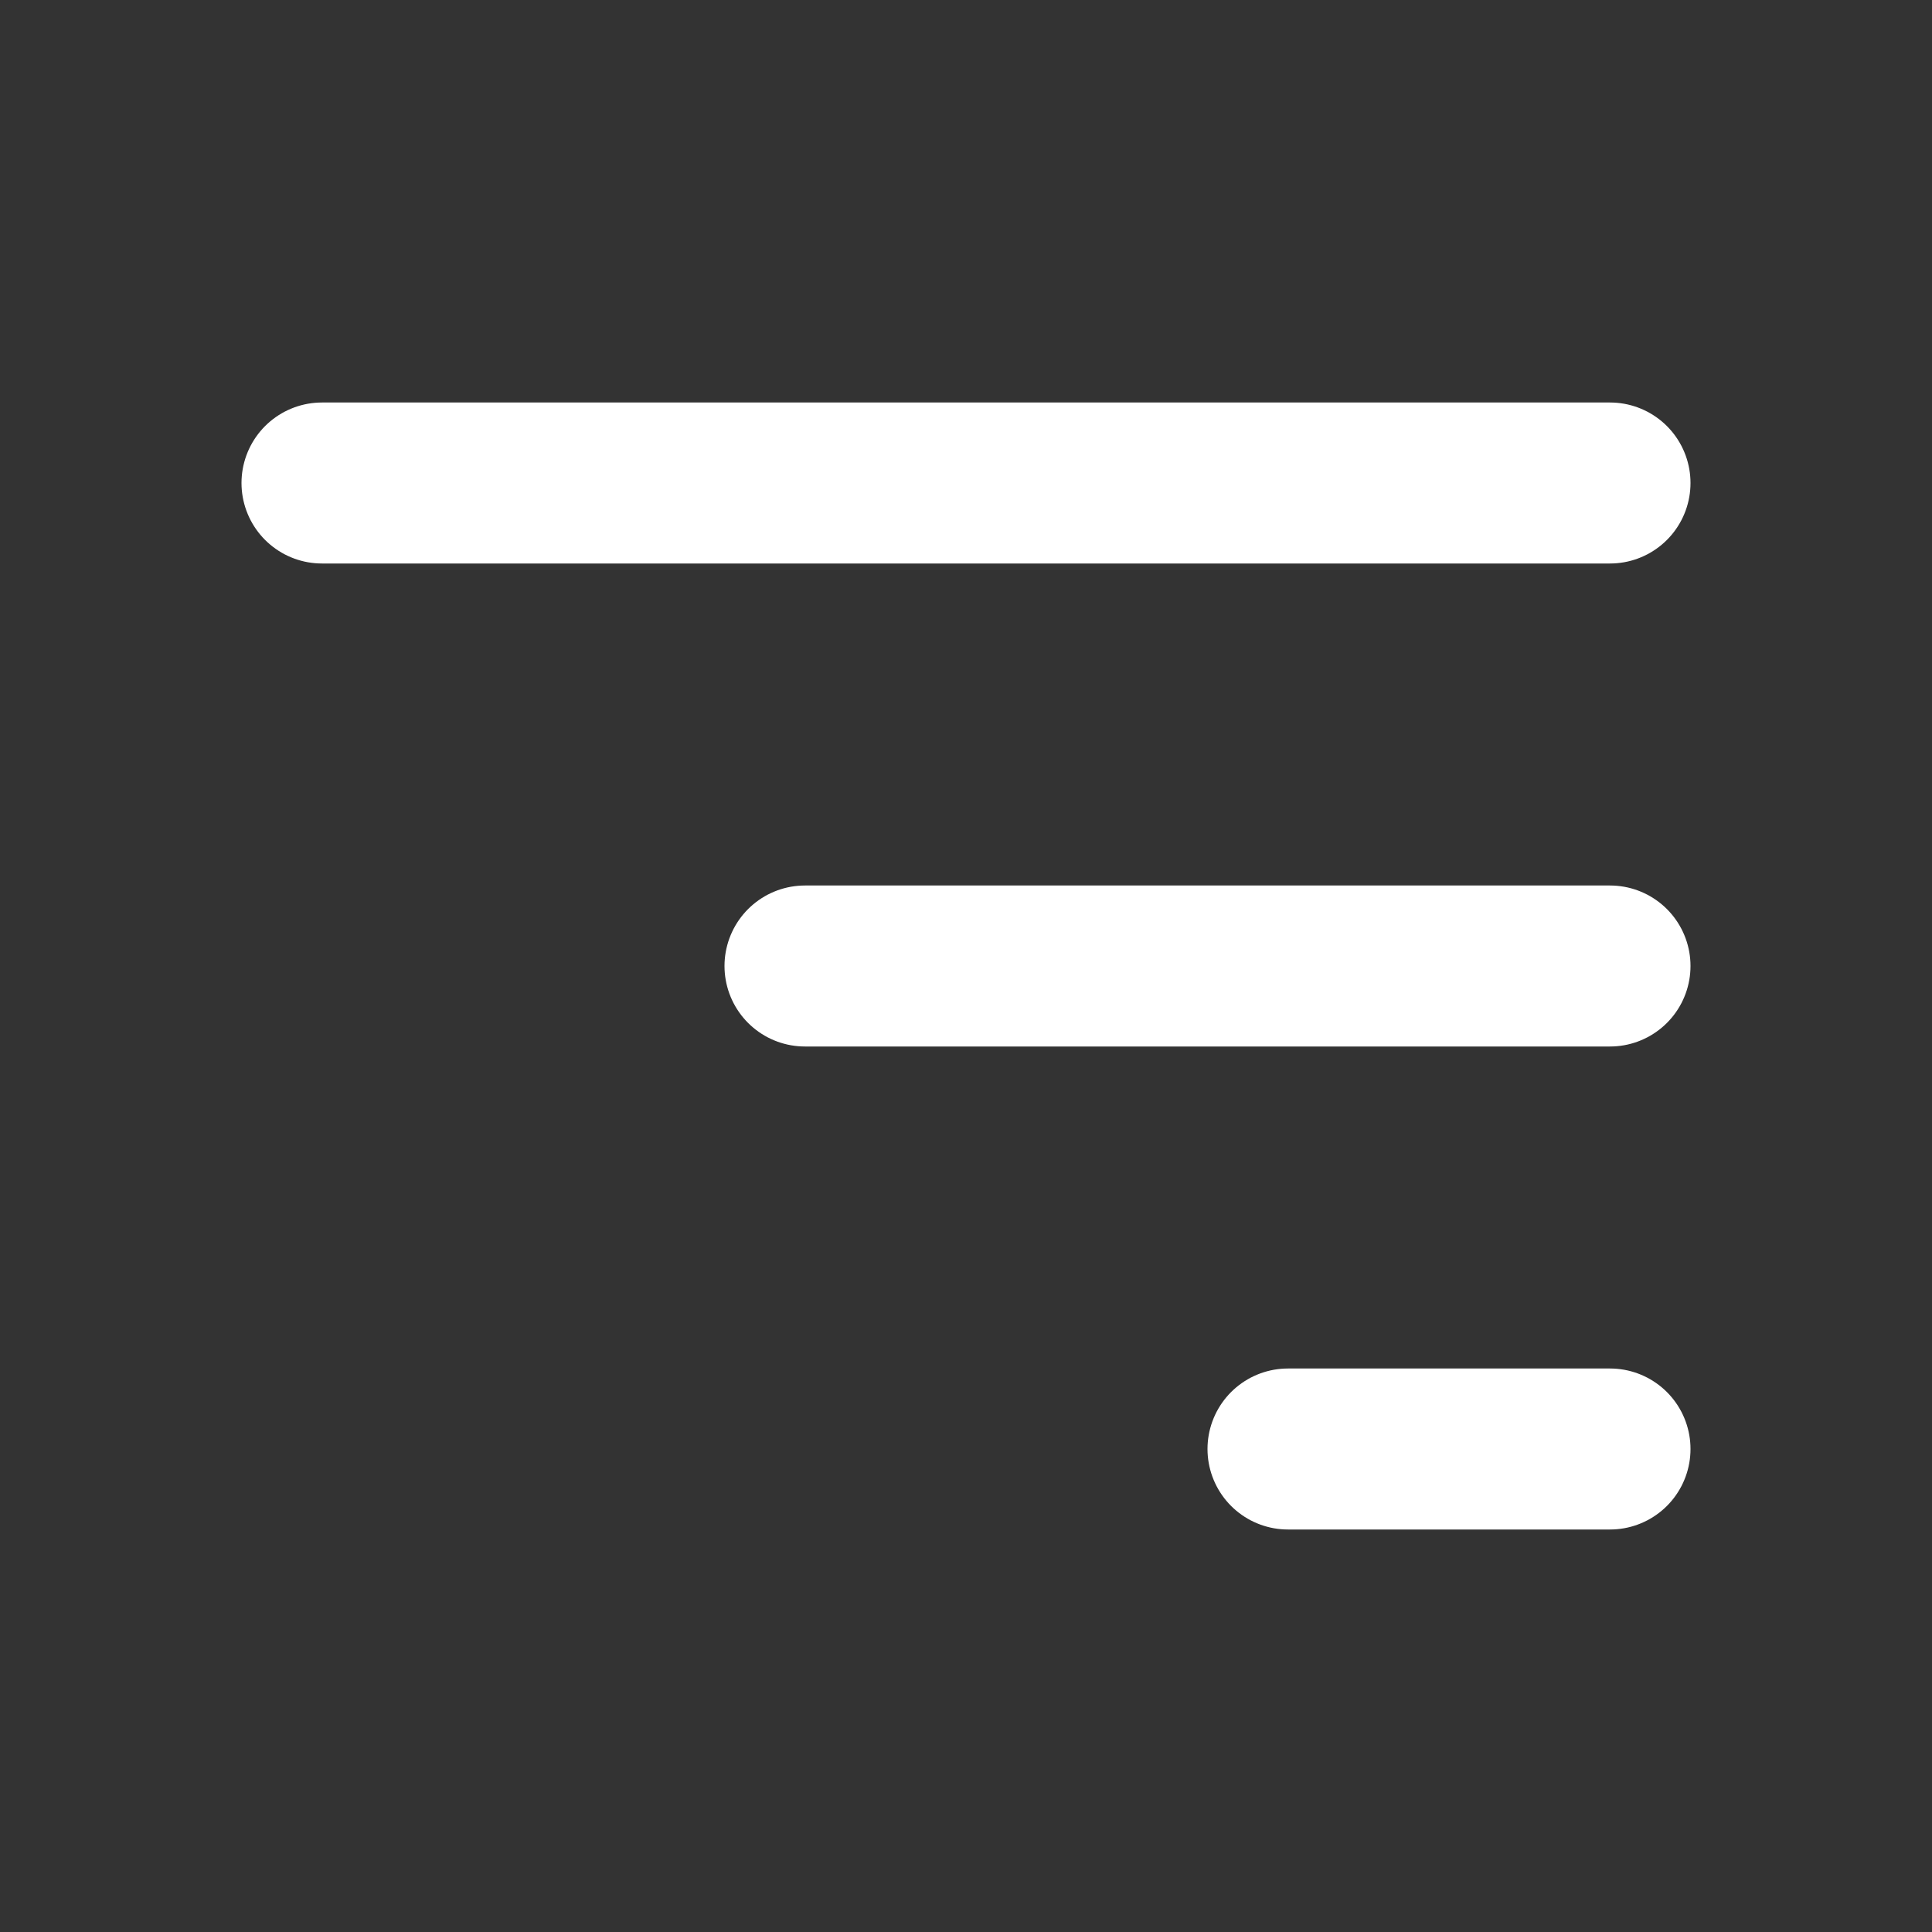 <svg width="24" height="24" viewBox="0 0 24 24" fill="none" xmlns="http://www.w3.org/2000/svg">
<rect x="0" y="0" width="24" height="24" fill="#333333" stroke="none"/>
<path d="M20 12L10 12" stroke="white" stroke-width="2" stroke-linecap="round" stroke-linejoin="round"/>
<path d="M20 6L4 6" stroke="white" stroke-width="2" stroke-linecap="round" stroke-linejoin="round"/>
<path d="M20 18L16 18" stroke="white" stroke-width="2" stroke-linecap="round" stroke-linejoin="round"/>
</svg>
